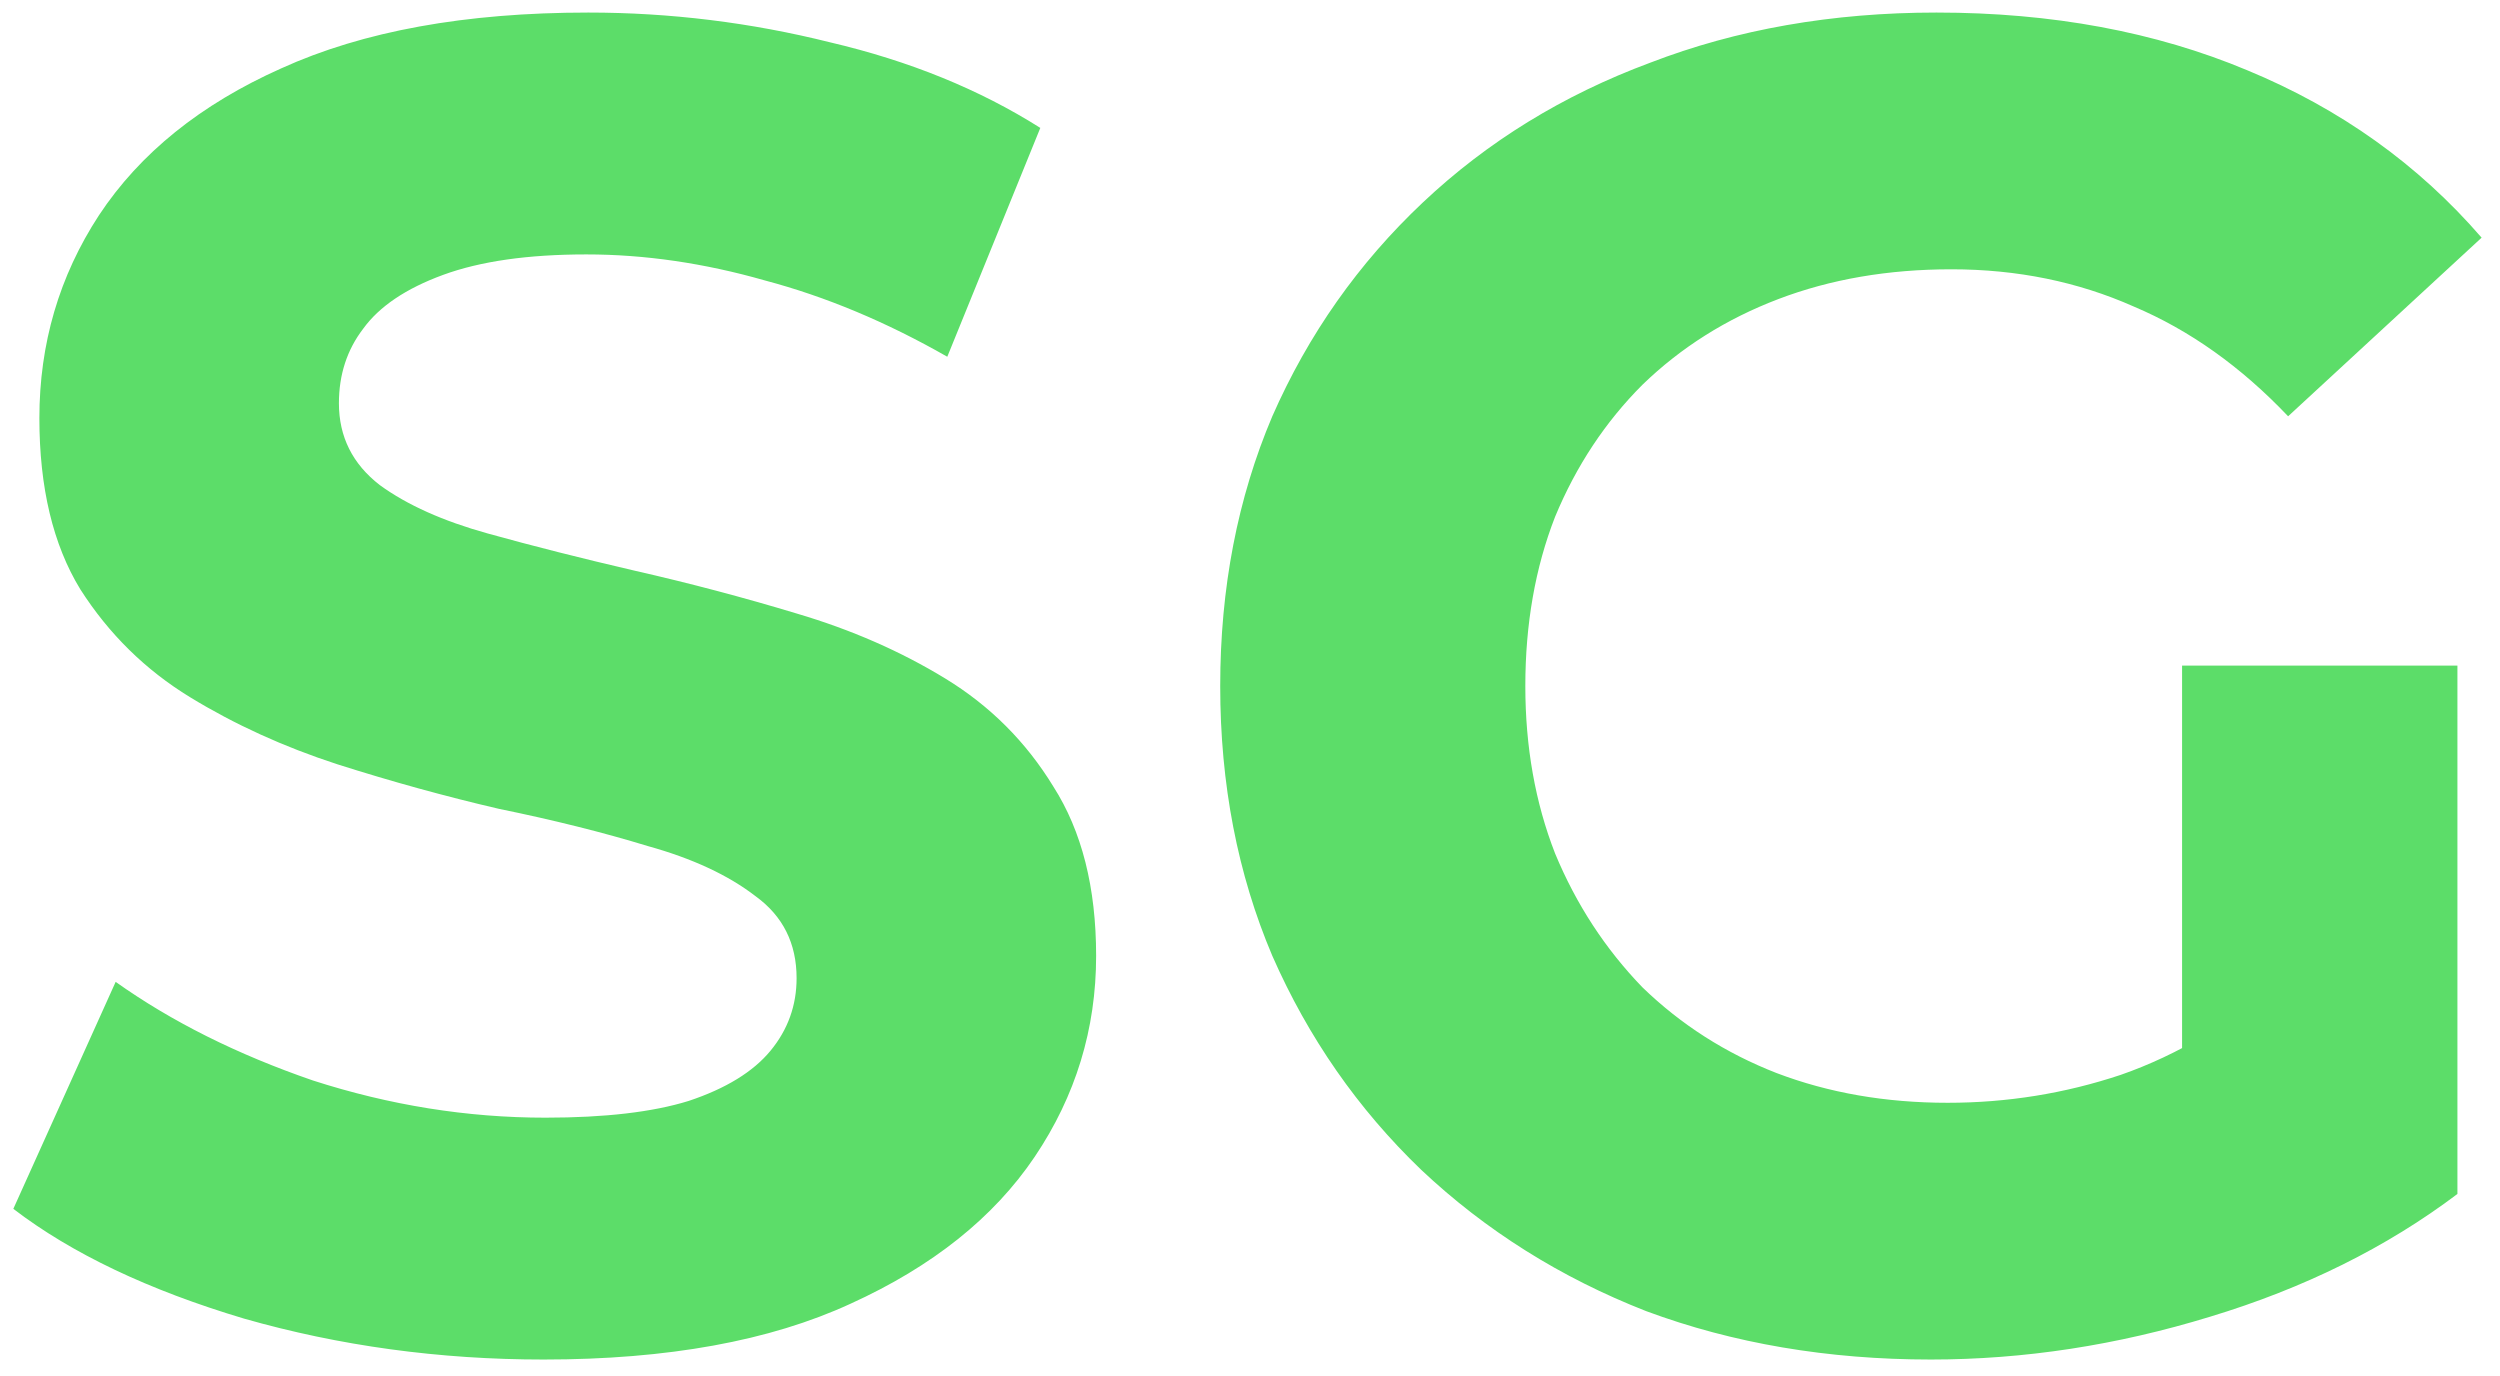 <svg width="129" height="71" viewBox="0 0 129 71" fill="none" xmlns="http://www.w3.org/2000/svg">
<path d="M28.048 70.152C22.672 70.152 17.52 69.448 12.592 68.04C7.664 66.568 3.696 64.68 0.688 62.376L5.968 50.664C8.848 52.712 12.24 54.408 16.144 55.752C20.112 57.032 24.112 57.672 28.144 57.672C31.216 57.672 33.68 57.384 35.536 56.808C37.456 56.168 38.864 55.304 39.76 54.216C40.656 53.128 41.104 51.88 41.104 50.472C41.104 48.68 40.4 47.272 38.992 46.248C37.584 45.16 35.728 44.296 33.424 43.656C31.12 42.952 28.56 42.312 25.744 41.736C22.992 41.096 20.208 40.328 17.392 39.432C14.64 38.536 12.112 37.384 9.808 35.976C7.504 34.568 5.616 32.712 4.144 30.408C2.736 28.104 2.032 25.16 2.032 21.576C2.032 17.736 3.056 14.248 5.104 11.112C7.216 7.912 10.352 5.384 14.512 3.528C18.736 1.608 24.016 0.648 30.352 0.648C34.576 0.648 38.736 1.16 42.832 2.184C46.928 3.144 50.544 4.616 53.68 6.6L48.88 18.408C45.744 16.616 42.608 15.304 39.472 14.472C36.336 13.576 33.264 13.128 30.256 13.128C27.248 13.128 24.784 13.48 22.864 14.184C20.944 14.888 19.568 15.816 18.736 16.968C17.904 18.056 17.488 19.336 17.488 20.808C17.488 22.536 18.192 23.944 19.6 25.032C21.008 26.056 22.864 26.888 25.168 27.528C27.472 28.168 30 28.808 32.752 29.448C35.568 30.088 38.352 30.824 41.104 31.656C43.92 32.488 46.48 33.608 48.784 35.016C51.088 36.424 52.944 38.28 54.352 40.584C55.824 42.888 56.56 45.8 56.56 49.32C56.56 53.096 55.504 56.552 53.392 59.688C51.28 62.824 48.112 65.352 43.888 67.272C39.728 69.192 34.448 70.152 28.048 70.152ZM99.635 70.152C94.323 70.152 89.427 69.32 84.947 67.656C80.531 65.928 76.659 63.496 73.331 60.36C70.067 57.224 67.507 53.544 65.651 49.32C63.859 45.096 62.963 40.456 62.963 35.4C62.963 30.344 63.859 25.704 65.651 21.48C67.507 17.256 70.099 13.576 73.427 10.44C76.755 7.304 80.659 4.904 85.139 3.24C89.619 1.512 94.547 0.648 99.923 0.648C105.875 0.648 111.219 1.64 115.955 3.624C120.755 5.608 124.787 8.488 128.051 12.264L118.067 21.48C115.635 18.92 112.979 17.032 110.099 15.816C107.219 14.536 104.083 13.896 100.691 13.896C97.427 13.896 94.451 14.408 91.763 15.432C89.075 16.456 86.739 17.928 84.755 19.848C82.835 21.768 81.331 24.04 80.243 26.664C79.219 29.288 78.707 32.2 78.707 35.4C78.707 38.536 79.219 41.416 80.243 44.04C81.331 46.664 82.835 48.968 84.755 50.952C86.739 52.872 89.043 54.344 91.667 55.368C94.355 56.392 97.299 56.904 100.499 56.904C103.571 56.904 106.547 56.424 109.427 55.464C112.371 54.44 115.219 52.744 117.971 50.376L126.803 61.608C123.155 64.36 118.899 66.472 114.035 67.944C109.235 69.416 104.435 70.152 99.635 70.152ZM112.595 59.592V34.344H126.803V61.608L112.595 59.592Z" fill="#5CDD69"/>
</svg>

